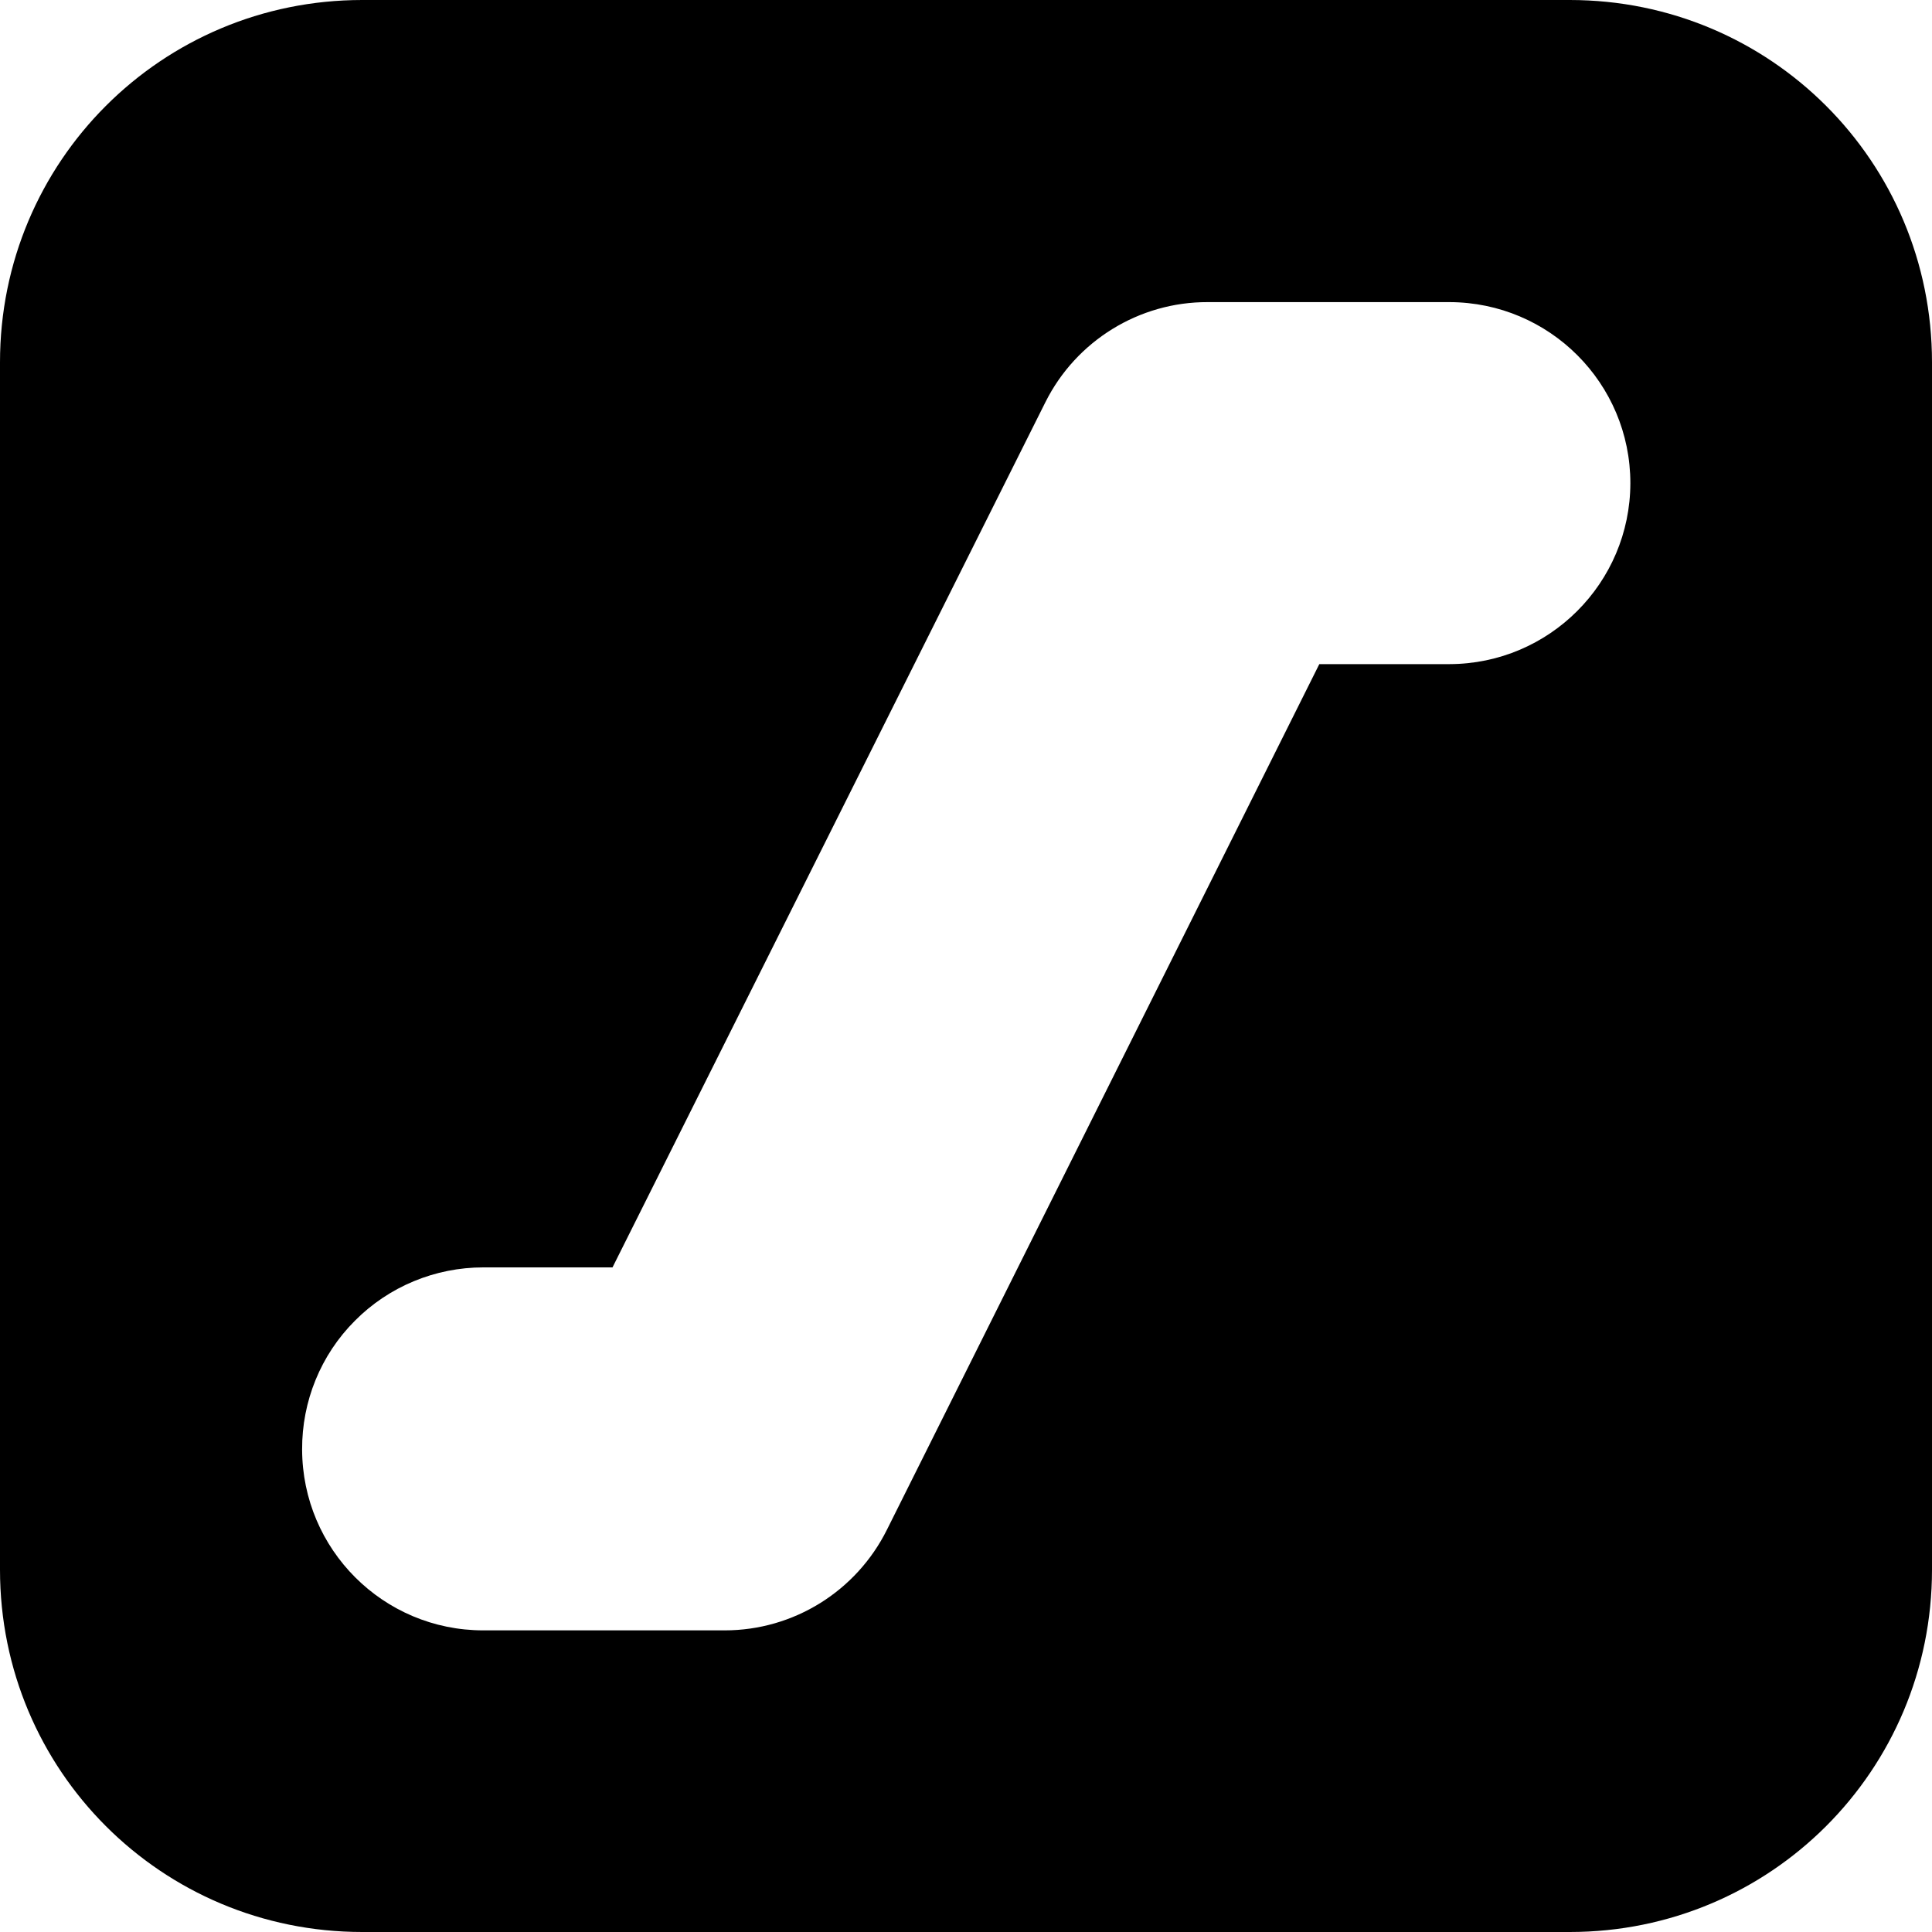 <?xml version="1.0" encoding="UTF-8"?>
<svg xmlns="http://www.w3.org/2000/svg" xmlns:xlink="http://www.w3.org/1999/xlink" width="32" height="32" viewBox="0 0 32 32" version="1.1">
<g id="surface1">
<path style=" stroke:none;fill-rule:evenodd;fill:rgb(0%,0%,0%);fill-opacity:1;" d="M 6 0 C 2.676 0 0 2.676 0 6 L 0 26 C 0 29.324 2.676 32 6 32 L 26 32 C 29.324 32 32 29.324 32 26 L 32 6 C 32 2.676 29.324 0 26 0 Z M 20.004 5.004 L 24.008 5.004 C 25.664 5.008 27.004 6.348 27.004 8.004 C 27 9.656 25.66 10.996 24.008 11 L 21.852 11 L 14.691 25.336 C 14.184 26.355 13.145 27.004 12.004 27.004 L 8.004 27.004 C 6.348 27.004 5.008 25.664 5.004 24.008 C 5 23.211 5.312 22.441 5.879 21.875 C 6.441 21.309 7.207 20.992 8.004 20.992 L 10.145 20.992 L 17.316 6.66 C 17.824 5.645 18.867 5 20.004 5.004 Z M 20.004 5.004 "/>
</g>
</svg>
